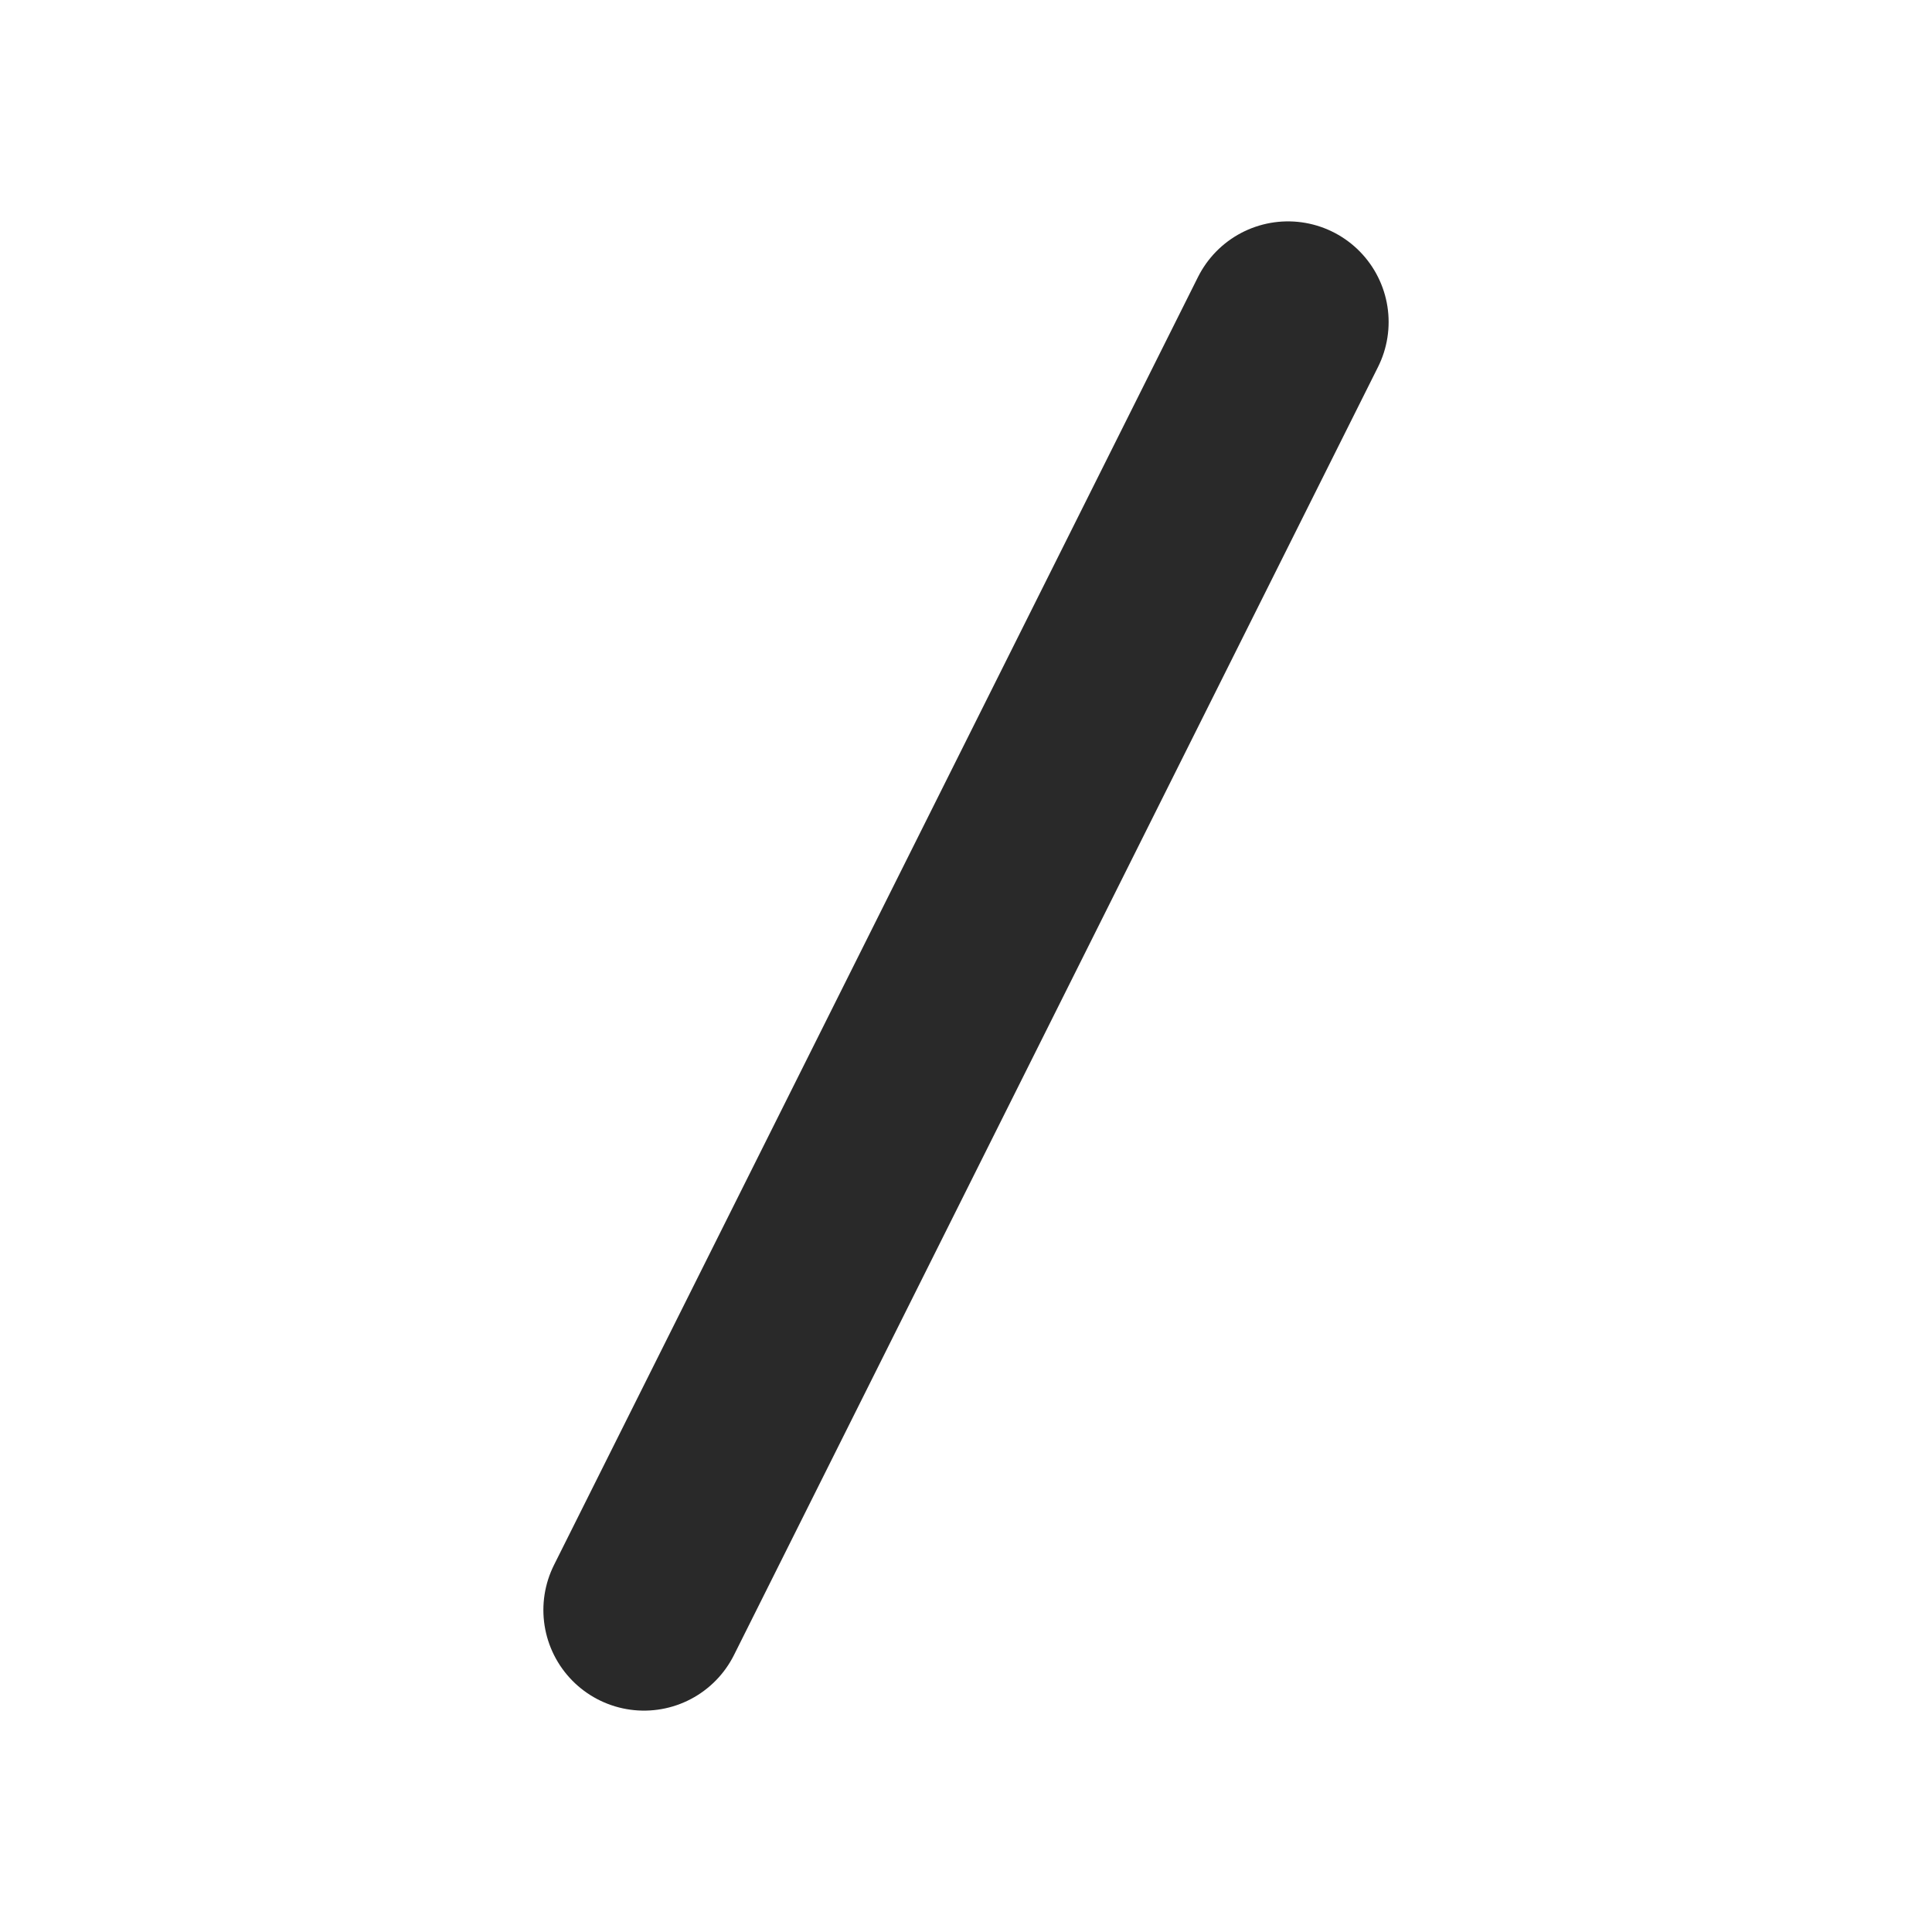 <svg width="24" height="24" viewBox="0 0 24 24" fill="none" xmlns="http://www.w3.org/2000/svg">
<path d="M16 4L8 20" stroke="#292929" stroke-width="2.5" stroke-linecap="round" stroke-linejoin="round"/>
</svg>
